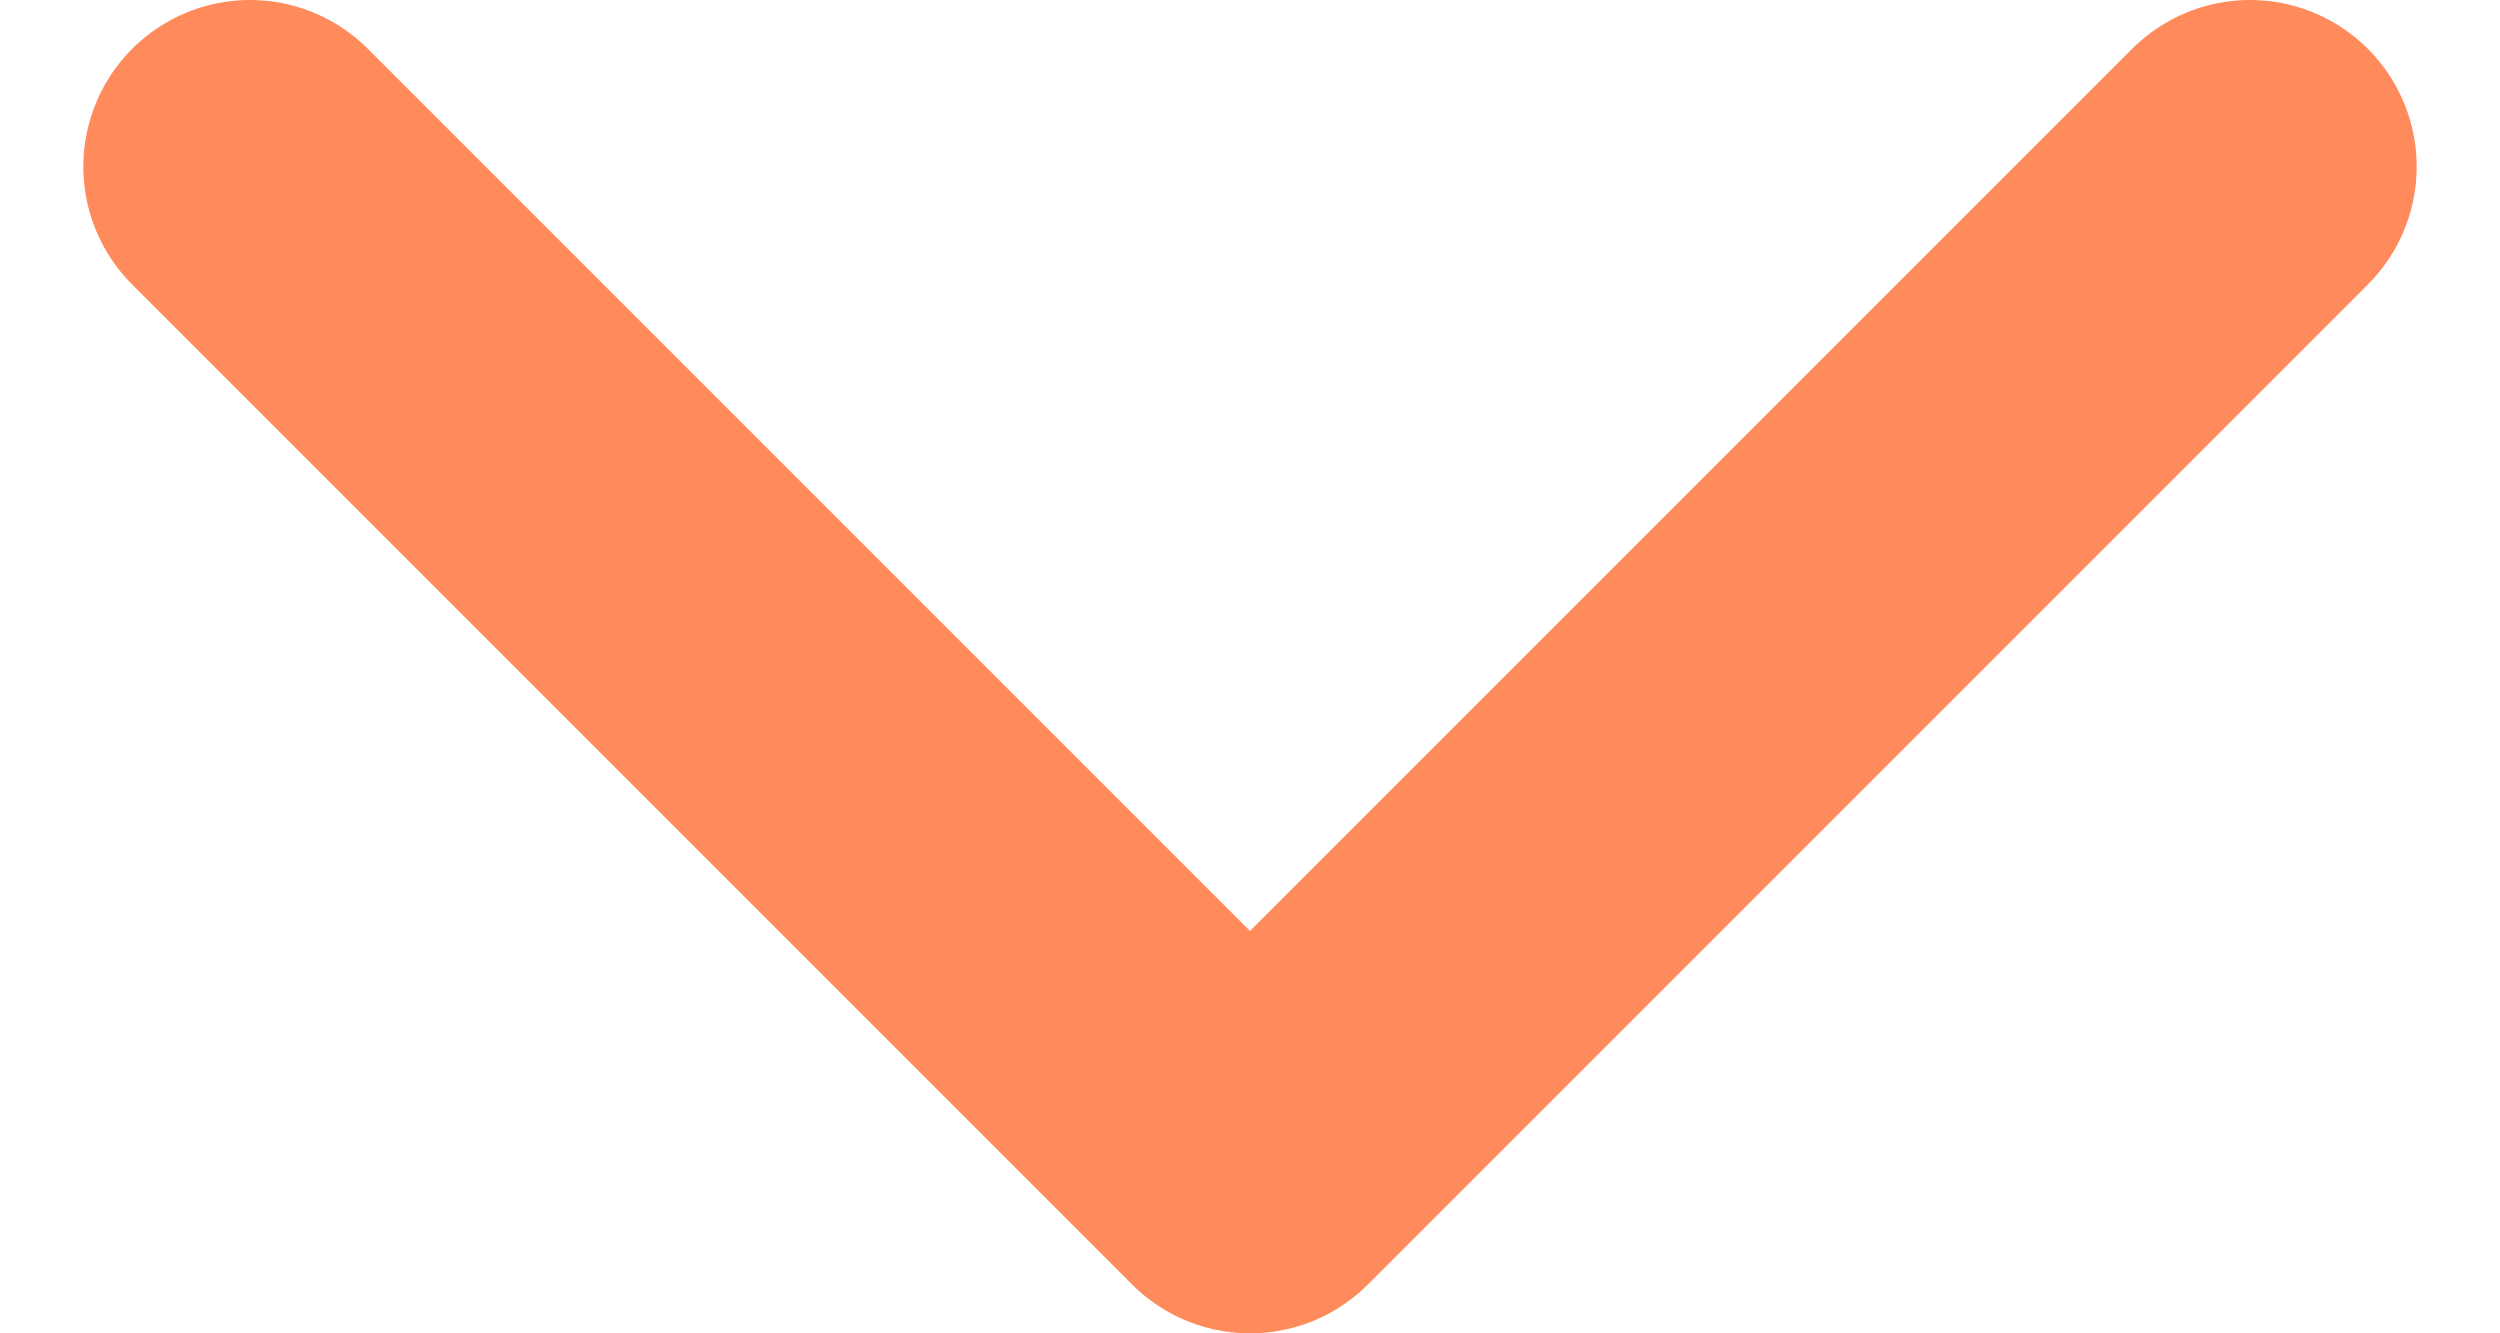 <svg width="15" height="8" viewBox="0 0 15 8" fill="none" xmlns="http://www.w3.org/2000/svg">
<path d="M1.5 1L7.5 7L13.5 1" stroke="#FF8A5B" stroke-width="2" stroke-linecap="round" stroke-linejoin="round"/>
</svg>